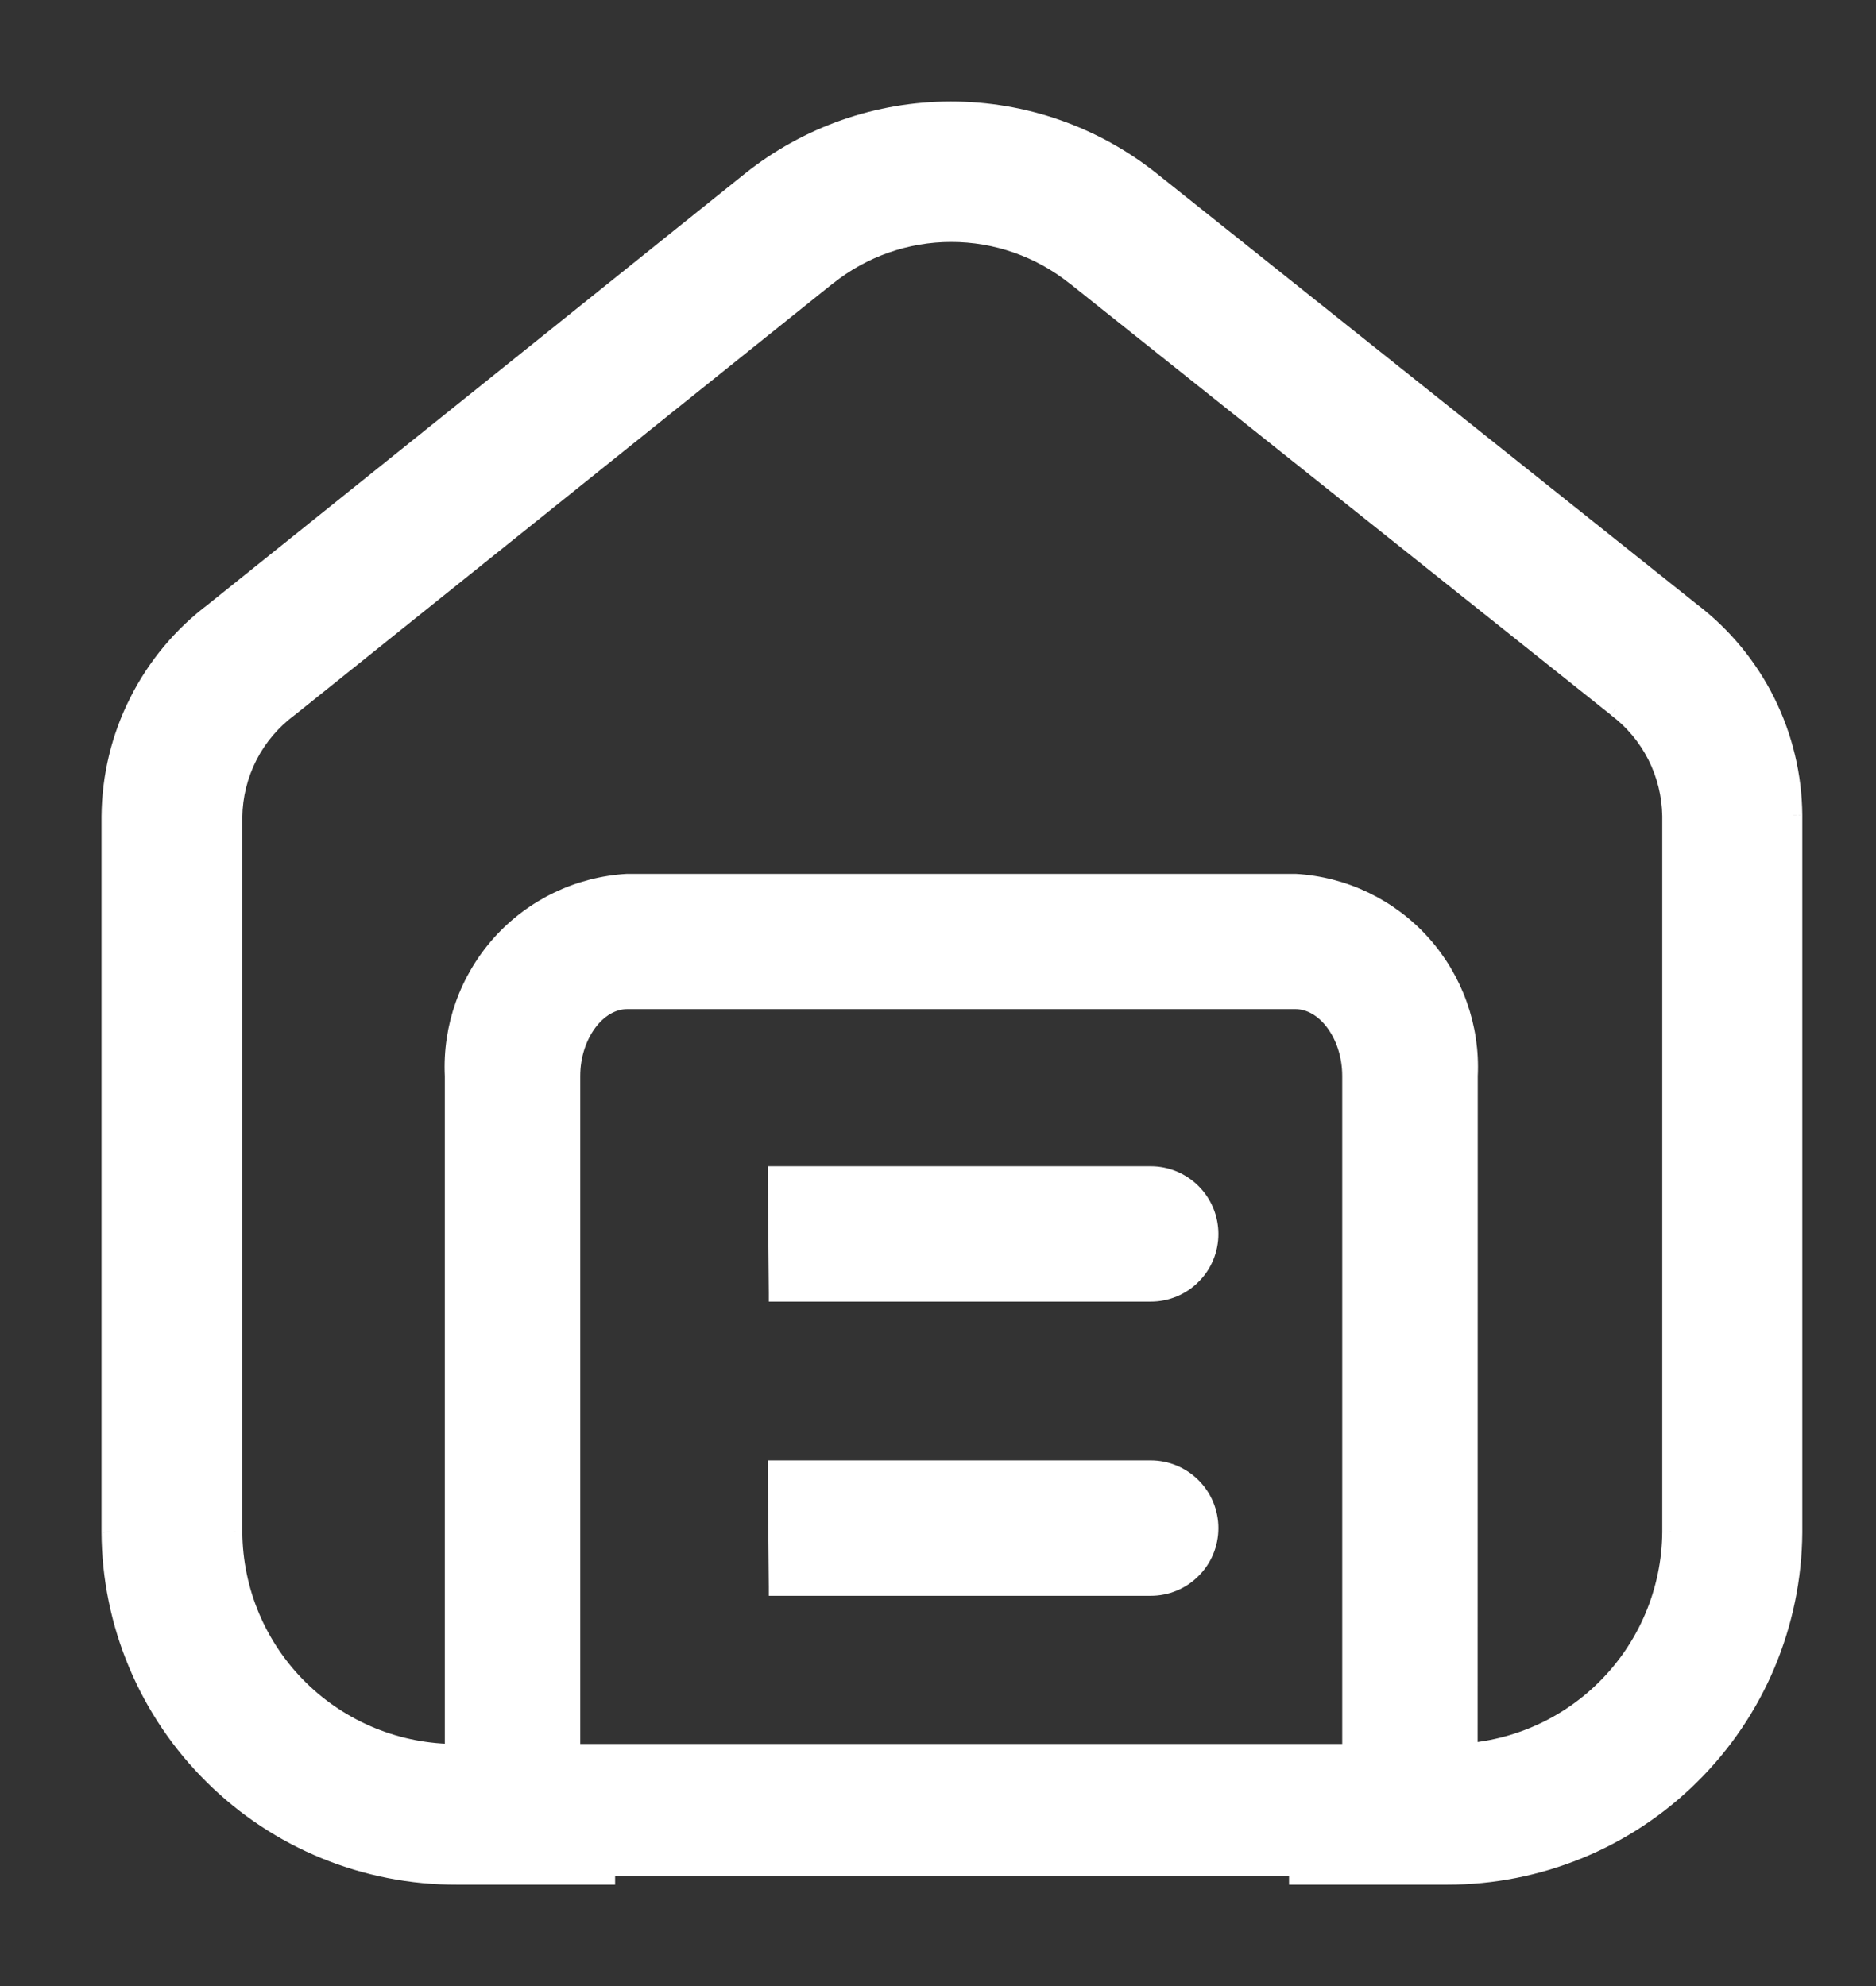 <svg width="17" height="18" viewBox="0 0 17 18" fill="none" xmlns="http://www.w3.org/2000/svg">
<rect x="0" y="0" width="17" height="18" fill="#333333" stroke="none"/>
<mask id="path-1-outside-1_7618_19295" maskUnits="userSpaceOnUse" x="0" y="0" width="17" height="18" fill="black">
<rect fill="white" width="17" height="18"/>
<path fill-rule="evenodd" clip-rule="evenodd" d="M11.694 15.886H13.117C13.65 15.889 14.164 15.68 14.543 15.305C14.924 14.93 15.139 14.419 15.143 13.885V7.395C15.14 7.205 15.094 7.018 15.008 6.848C14.922 6.679 14.799 6.531 14.647 6.417L9.741 2.505C9.422 2.251 9.027 2.113 8.62 2.113C8.213 2.113 7.819 2.251 7.5 2.505L2.623 6.417C2.467 6.531 2.341 6.68 2.253 6.852C2.165 7.023 2.118 7.213 2.116 7.406V13.885C2.12 14.419 2.335 14.93 2.715 15.305C3.095 15.68 3.608 15.889 4.142 15.886H5.574H11.694ZM5.574 17.002H4.143C3.313 17.004 2.516 16.678 1.927 16.093C1.338 15.509 1.004 14.715 1 13.885V7.4C1.002 7.039 1.088 6.683 1.251 6.36C1.414 6.037 1.649 5.756 1.938 5.538L6.801 1.635C7.317 1.224 7.957 1 8.617 1C9.277 1 9.917 1.224 10.433 1.635L15.331 5.542C15.615 5.76 15.846 6.039 16.005 6.359C16.165 6.679 16.249 7.031 16.252 7.389V13.889C16.247 14.717 15.913 15.51 15.325 16.093C14.737 16.676 13.941 17.002 13.113 17.001H11.681"/>
</mask>
<path fill-rule="evenodd" clip-rule="evenodd" d="M11.694 15.886H13.117C13.65 15.889 14.164 15.68 14.543 15.305C14.924 14.93 15.139 14.419 15.143 13.885V7.395C15.14 7.205 15.094 7.018 15.008 6.848C14.922 6.679 14.799 6.531 14.647 6.417L9.741 2.505C9.422 2.251 9.027 2.113 8.62 2.113C8.213 2.113 7.819 2.251 7.5 2.505L2.623 6.417C2.467 6.531 2.341 6.68 2.253 6.852C2.165 7.023 2.118 7.213 2.116 7.406V13.885C2.12 14.419 2.335 14.93 2.715 15.305C3.095 15.68 3.608 15.889 4.142 15.886H5.574H11.694ZM5.574 17.002H4.143C3.313 17.004 2.516 16.678 1.927 16.093C1.338 15.509 1.004 14.715 1 13.885V7.4C1.002 7.039 1.088 6.683 1.251 6.36C1.414 6.037 1.649 5.756 1.938 5.538L6.801 1.635C7.317 1.224 7.957 1 8.617 1C9.277 1 9.917 1.224 10.433 1.635L15.331 5.542C15.615 5.76 15.846 6.039 16.005 6.359C16.165 6.679 16.249 7.031 16.252 7.389V13.889C16.247 14.717 15.913 15.51 15.325 16.093C14.737 16.676 13.941 17.002 13.113 17.001H11.681" fill="white"/>
<path d="M13.117 15.886L13.117 15.806H13.117V15.886ZM15.143 13.885L15.223 13.886V13.885H15.143ZM15.143 7.395H15.223L15.223 7.394L15.143 7.395ZM14.647 6.417L14.597 6.48L14.598 6.481L14.647 6.417ZM9.741 2.505L9.79 2.442L9.79 2.442L9.741 2.505ZM7.5 2.505L7.45 2.442L7.45 2.443L7.5 2.505ZM2.623 6.417L2.67 6.481L2.673 6.479L2.623 6.417ZM2.116 7.406L2.036 7.405V7.406H2.116ZM2.116 13.885H2.036L2.036 13.886L2.116 13.885ZM4.142 15.886V15.806L4.142 15.806L4.142 15.886ZM4.143 17.002V16.922L4.143 16.922L4.143 17.002ZM1 13.885H0.92L0.92 13.886L1 13.885ZM1 7.4L0.92 7.4V7.4H1ZM1.938 5.538L1.986 5.603L1.988 5.601L1.938 5.538ZM6.801 1.635L6.751 1.573L6.751 1.573L6.801 1.635ZM8.617 1V1.08V1ZM10.433 1.635L10.483 1.573L10.483 1.573L10.433 1.635ZM15.331 5.542L15.281 5.605L15.283 5.606L15.331 5.542ZM16.252 7.389H16.332L16.332 7.388L16.252 7.389ZM16.252 13.889L16.332 13.889V13.889H16.252ZM13.113 17.001L13.113 16.921H13.113V17.001ZM11.694 15.966H13.117V15.806H11.694V15.966ZM13.116 15.966C13.671 15.969 14.205 15.752 14.6 15.362L14.487 15.248C14.123 15.608 13.63 15.809 13.117 15.806L13.116 15.966ZM14.6 15.362C14.995 14.972 15.219 14.441 15.223 13.886L15.063 13.885C15.059 14.397 14.852 14.888 14.487 15.248L14.6 15.362ZM15.223 13.885V7.395H15.063V13.885H15.223ZM15.223 7.394C15.22 7.192 15.171 6.993 15.079 6.812L14.937 6.885C15.017 7.043 15.06 7.218 15.063 7.396L15.223 7.394ZM15.079 6.812C14.988 6.632 14.856 6.475 14.695 6.353L14.598 6.481C14.741 6.588 14.856 6.726 14.937 6.885L15.079 6.812ZM14.697 6.354L9.79 2.442L9.691 2.567L14.597 6.479L14.697 6.354ZM9.79 2.442C9.458 2.178 9.045 2.033 8.62 2.033V2.193C9.009 2.193 9.387 2.325 9.691 2.568L9.79 2.442ZM8.62 2.033C8.195 2.033 7.783 2.178 7.45 2.442L7.55 2.568C7.854 2.325 8.232 2.193 8.62 2.193V2.033ZM7.45 2.443L2.573 6.355L2.673 6.479L7.55 2.567L7.45 2.443ZM2.575 6.353C2.41 6.474 2.275 6.633 2.182 6.815L2.324 6.888C2.406 6.728 2.525 6.588 2.67 6.481L2.575 6.353ZM2.182 6.815C2.088 6.998 2.038 7.2 2.036 7.405L2.196 7.407C2.198 7.226 2.242 7.049 2.324 6.888L2.182 6.815ZM2.036 7.406V13.885H2.196V7.406H2.036ZM2.036 13.886C2.04 14.441 2.264 14.972 2.659 15.362L2.771 15.248C2.406 14.888 2.199 14.397 2.196 13.885L2.036 13.886ZM2.659 15.362C3.054 15.752 3.587 15.969 4.142 15.966L4.142 15.806C3.629 15.809 3.136 15.608 2.771 15.248L2.659 15.362ZM4.142 15.966H5.574V15.806H4.142V15.966ZM5.574 15.966H11.694V15.806H5.574V15.966ZM5.574 16.922H4.143V17.081H5.574V16.922ZM4.143 16.922C3.334 16.924 2.557 16.606 1.983 16.037L1.871 16.15C2.475 16.75 3.292 17.084 4.143 17.081L4.143 16.922ZM1.983 16.037C1.409 15.467 1.084 14.693 1.08 13.885L0.92 13.886C0.924 14.737 1.266 15.551 1.871 16.15L1.983 16.037ZM1.08 13.885V7.4H0.92V13.885H1.08ZM1.08 7.401C1.082 7.052 1.165 6.708 1.323 6.396L1.18 6.324C1.011 6.658 0.923 7.026 0.92 7.4L1.08 7.401ZM1.323 6.396C1.48 6.084 1.707 5.812 1.986 5.602L1.89 5.475C1.591 5.699 1.348 5.99 1.18 6.324L1.323 6.396ZM1.988 5.601L6.851 1.698L6.751 1.573L1.888 5.476L1.988 5.601ZM6.851 1.698C7.353 1.298 7.976 1.08 8.617 1.08V0.92C7.939 0.92 7.281 1.15 6.751 1.573L6.851 1.698ZM8.617 1.08C9.259 1.08 9.882 1.298 10.383 1.698L10.483 1.573C9.953 1.15 9.295 0.92 8.617 0.92V1.08ZM10.383 1.698L15.281 5.605L15.381 5.48L10.483 1.573L10.383 1.698ZM15.283 5.606C15.557 5.816 15.78 6.086 15.934 6.395L16.077 6.323C15.912 5.992 15.673 5.703 15.38 5.479L15.283 5.606ZM15.934 6.395C16.088 6.704 16.169 7.044 16.172 7.389L16.332 7.388C16.329 7.018 16.242 6.654 16.077 6.323L15.934 6.395ZM16.172 7.389V13.889H16.332V7.389H16.172ZM16.172 13.888C16.167 14.695 15.842 15.468 15.269 16.036L15.381 16.149C15.985 15.552 16.326 14.739 16.332 13.889L16.172 13.888ZM15.269 16.036C14.695 16.604 13.92 16.922 13.113 16.921L13.113 17.081C13.962 17.082 14.778 16.748 15.381 16.149L15.269 16.036ZM13.113 16.921H11.681V17.081H13.113V16.921Z" fill="white" mask="url(#path-1-outside-1_7618_19295)"/>
<path d="M13.31 16.571H13.35L13.35 16.531L13.351 9.753C13.373 9.302 13.216 8.861 12.915 8.525C12.613 8.189 12.191 7.986 11.74 7.96L11.74 7.96H11.738H5.684V7.96L5.682 7.96C5.231 7.986 4.809 8.189 4.507 8.525C4.206 8.861 4.049 9.302 4.071 9.753V16.535V16.575H4.111H5.178H5.218V16.535V9.752C5.218 9.574 5.274 9.411 5.361 9.293C5.447 9.176 5.563 9.106 5.684 9.106H11.738C11.859 9.106 11.974 9.175 12.061 9.293C12.148 9.411 12.203 9.574 12.203 9.752V16.531V16.571H12.243H13.31Z" fill="white" stroke="white" stroke-width="0.08"/>
<path d="M6.997 10.61V10.61L7.007 11.717V11.757H7.007H10.423H10.428C10.58 11.757 10.726 11.697 10.833 11.589C10.941 11.482 11.001 11.336 11.001 11.184C11.001 11.032 10.941 10.886 10.833 10.778C10.726 10.671 10.58 10.61 10.428 10.61H6.997Z" fill="white" stroke="white" stroke-width="0.08"/>
<path d="M6.997 13.276V13.276L7.007 14.383V14.423H7.007H10.423H10.428C10.58 14.423 10.726 14.363 10.833 14.255C10.941 14.148 11.001 14.002 11.001 13.85C11.001 13.698 10.941 13.552 10.833 13.444C10.726 13.337 10.58 13.276 10.428 13.276H6.997Z" fill="white" stroke="white" stroke-width="0.08"/>
</svg>
